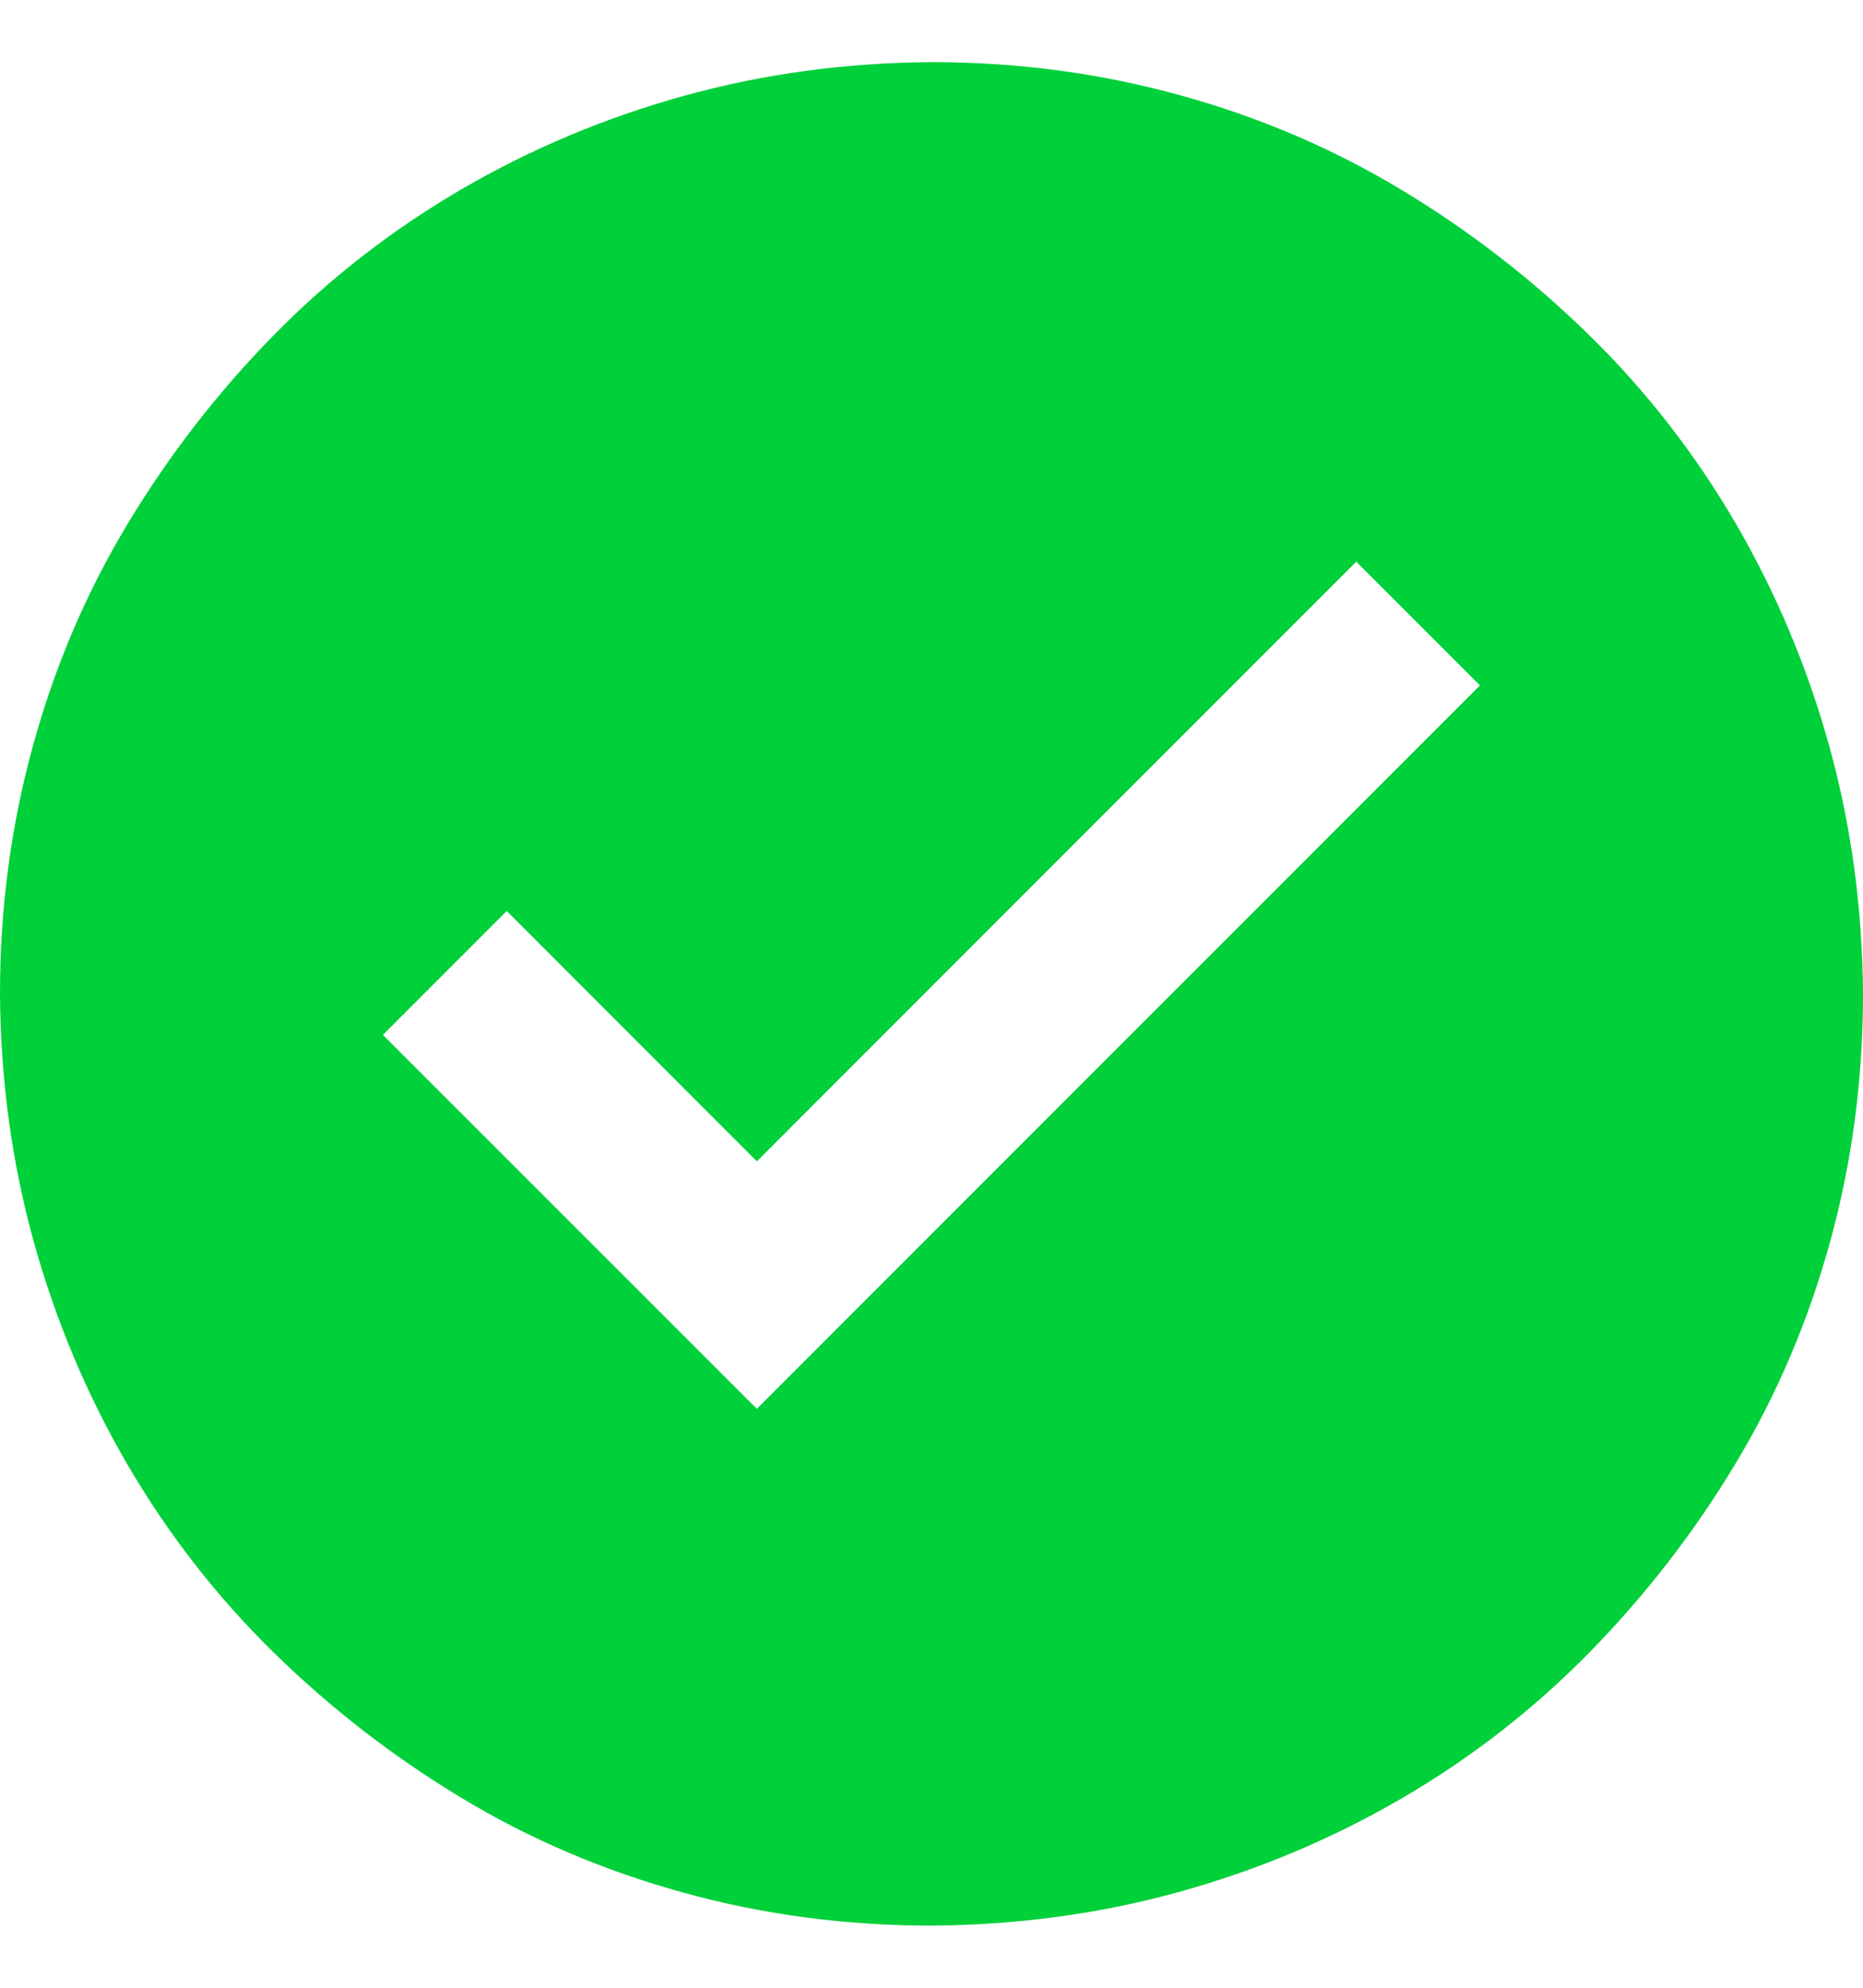 <svg width="15" height="16" viewBox="0 0 15 16" fill="none" xmlns="http://www.w3.org/2000/svg">
<path d="M7.5 0.5C8.188 0.5 8.853 0.588 9.492 0.764C10.132 0.939 10.727 1.193 11.279 1.525C11.831 1.857 12.336 2.248 12.795 2.697C13.254 3.146 13.648 3.652 13.975 4.213C14.302 4.775 14.553 5.373 14.729 6.008C14.905 6.643 14.995 7.307 15 8C15 8.688 14.912 9.353 14.736 9.992C14.56 10.632 14.307 11.227 13.975 11.779C13.643 12.331 13.252 12.836 12.803 13.295C12.354 13.754 11.848 14.148 11.287 14.475C10.725 14.802 10.127 15.053 9.492 15.229C8.857 15.405 8.193 15.495 7.5 15.5C6.812 15.5 6.147 15.412 5.508 15.236C4.868 15.06 4.272 14.807 3.721 14.475C3.169 14.143 2.664 13.752 2.205 13.303C1.746 12.854 1.353 12.348 1.025 11.787C0.698 11.225 0.447 10.627 0.271 9.992C0.095 9.357 0.005 8.693 0 8C0 7.312 0.088 6.647 0.264 6.008C0.439 5.368 0.693 4.772 1.025 4.221C1.357 3.669 1.748 3.164 2.197 2.705C2.646 2.246 3.152 1.853 3.713 1.525C4.275 1.198 4.873 0.947 5.508 0.771C6.143 0.595 6.807 0.505 7.5 0.5ZM11.916 5.517L10.92 4.521L6.094 9.348L4.08 7.333L3.083 8.33L6.094 11.34L11.916 5.517Z" fill="#00D03A"/>
</svg>
